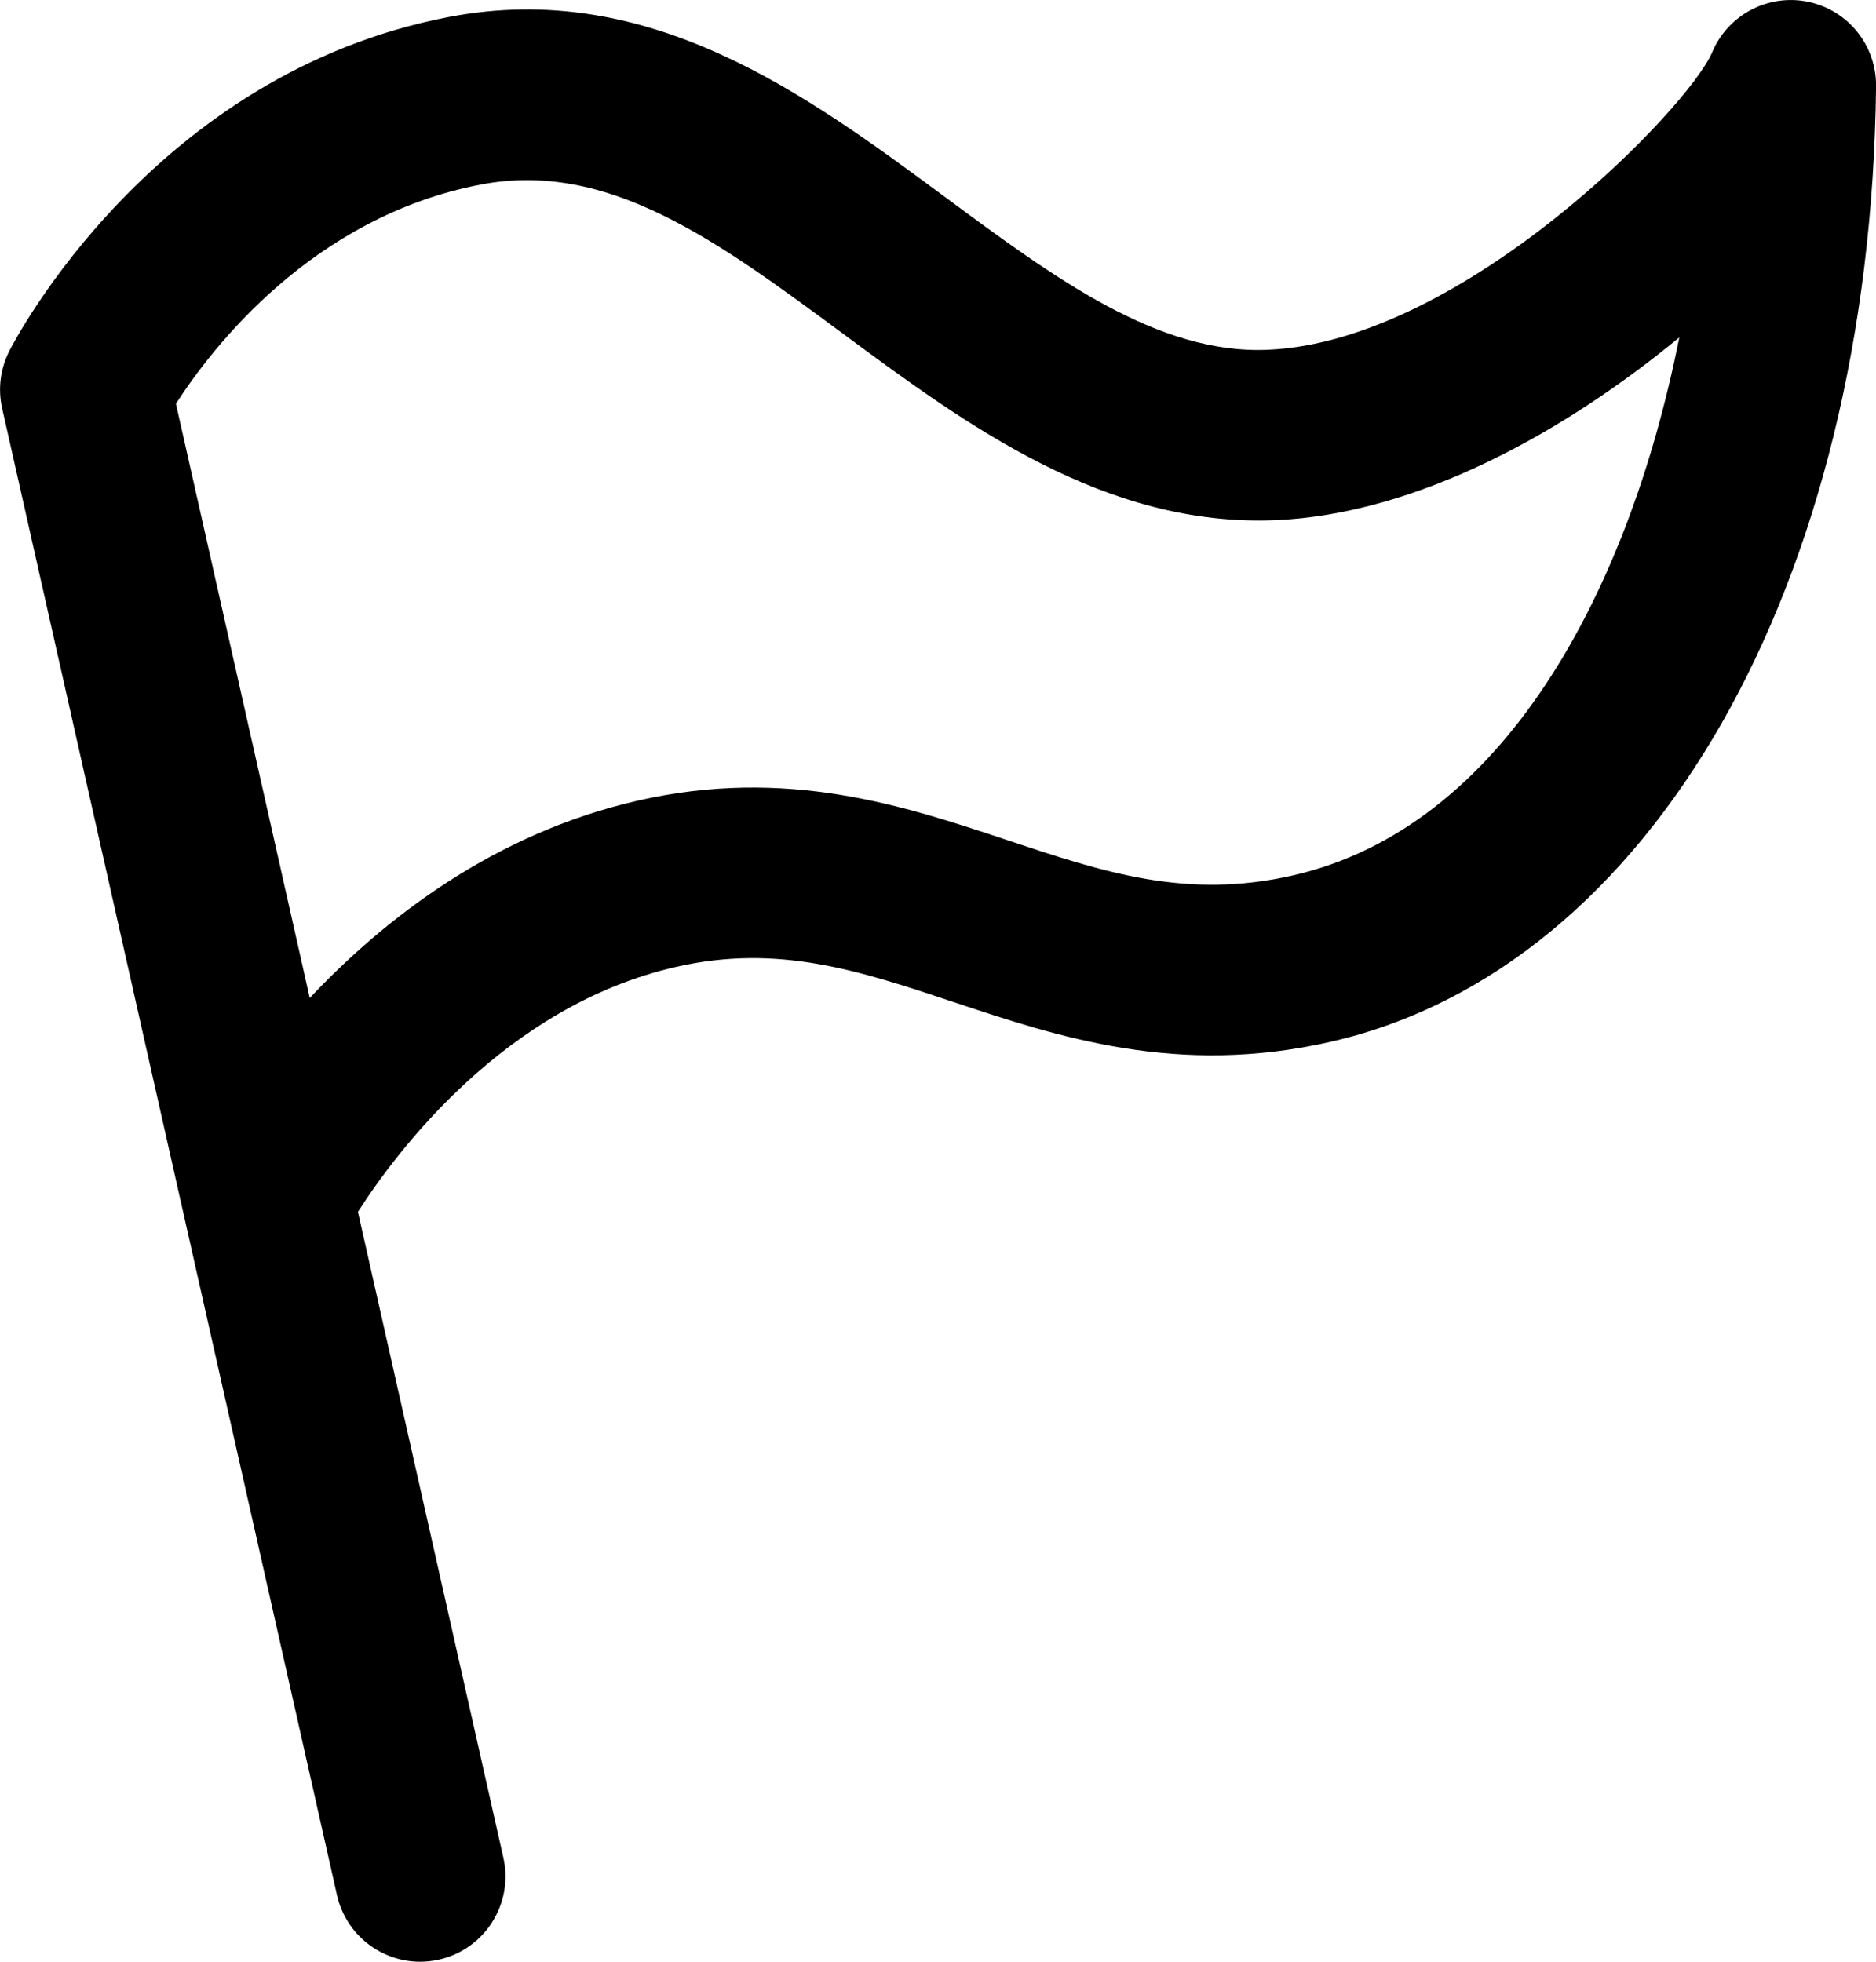 <?xml version="1.0" encoding="UTF-8"?>
<svg width="88px" height="92px" viewBox="0 0 88 92" version="1.1" xmlns="http://www.w3.org/2000/svg" xmlns:xlink="http://www.w3.org/1999/xlink">
    <!-- Generator: Sketch 48.1 (47250) - http://www.bohemiancoding.com/sketch -->
    <title>flag</title>
    <desc>Created with Sketch.</desc>
    <defs></defs>
    <g id="dripicons-v2-by-amit-jakhu" stroke="none" stroke-width="1" fill="none" fill-rule="evenodd" transform="translate(-2505, -4235)">
        <path d="M2565.649,4276.055 C2560.646,4277.2 2556.758,4275.904 2552.256,4274.403 C2547.401,4272.785 2541.897,4270.952 2534.914,4272.549 C2528.15,4274.096 2523.019,4278.097 2519.53,4281.804 L2519.117,4279.967 L2513.253,4253.935 C2514.919,4251.344 2519.638,4245.17 2527.557,4243.654 C2533.534,4242.511 2538.651,4246.294 2544.579,4250.676 C2550.324,4254.923 2556.835,4259.723 2564.822,4259.396 C2571.534,4259.11 2578.463,4255.202 2583.773,4250.824 C2581.385,4262.842 2575.48,4273.807 2565.649,4276.055 M2589.812,4235.084 C2587.942,4234.698 2586.053,4235.691 2585.313,4237.455 C2584.236,4240.028 2573.652,4251.013 2564.482,4251.403 C2559.321,4251.633 2554.469,4248.038 2549.334,4244.243 C2542.837,4239.44 2535.473,4233.995 2526.054,4235.797 C2512.203,4238.447 2505.708,4250.929 2505.438,4251.459 C2505.015,4252.29 2504.896,4253.242 2505.101,4254.152 L2509.125,4272.014 L2509.125,4272.015 L2520.808,4323.879 C2521.227,4325.738 2522.877,4327.001 2524.706,4327.001 C2524.998,4327.001 2525.293,4326.969 2525.589,4326.902 C2527.744,4326.417 2529.098,4324.276 2528.612,4322.121 L2521.79,4291.832 C2523.571,4289.049 2528.679,4282.181 2536.698,4280.348 C2541.497,4279.249 2545.311,4280.521 2549.727,4281.993 C2554.657,4283.636 2560.243,4285.498 2567.432,4283.854 C2582.468,4280.416 2592.744,4262.409 2593.003,4239.045 C2593.024,4237.131 2591.686,4235.471 2589.812,4235.084" id="flag" fill="#000000"></path>
    </g>
</svg>